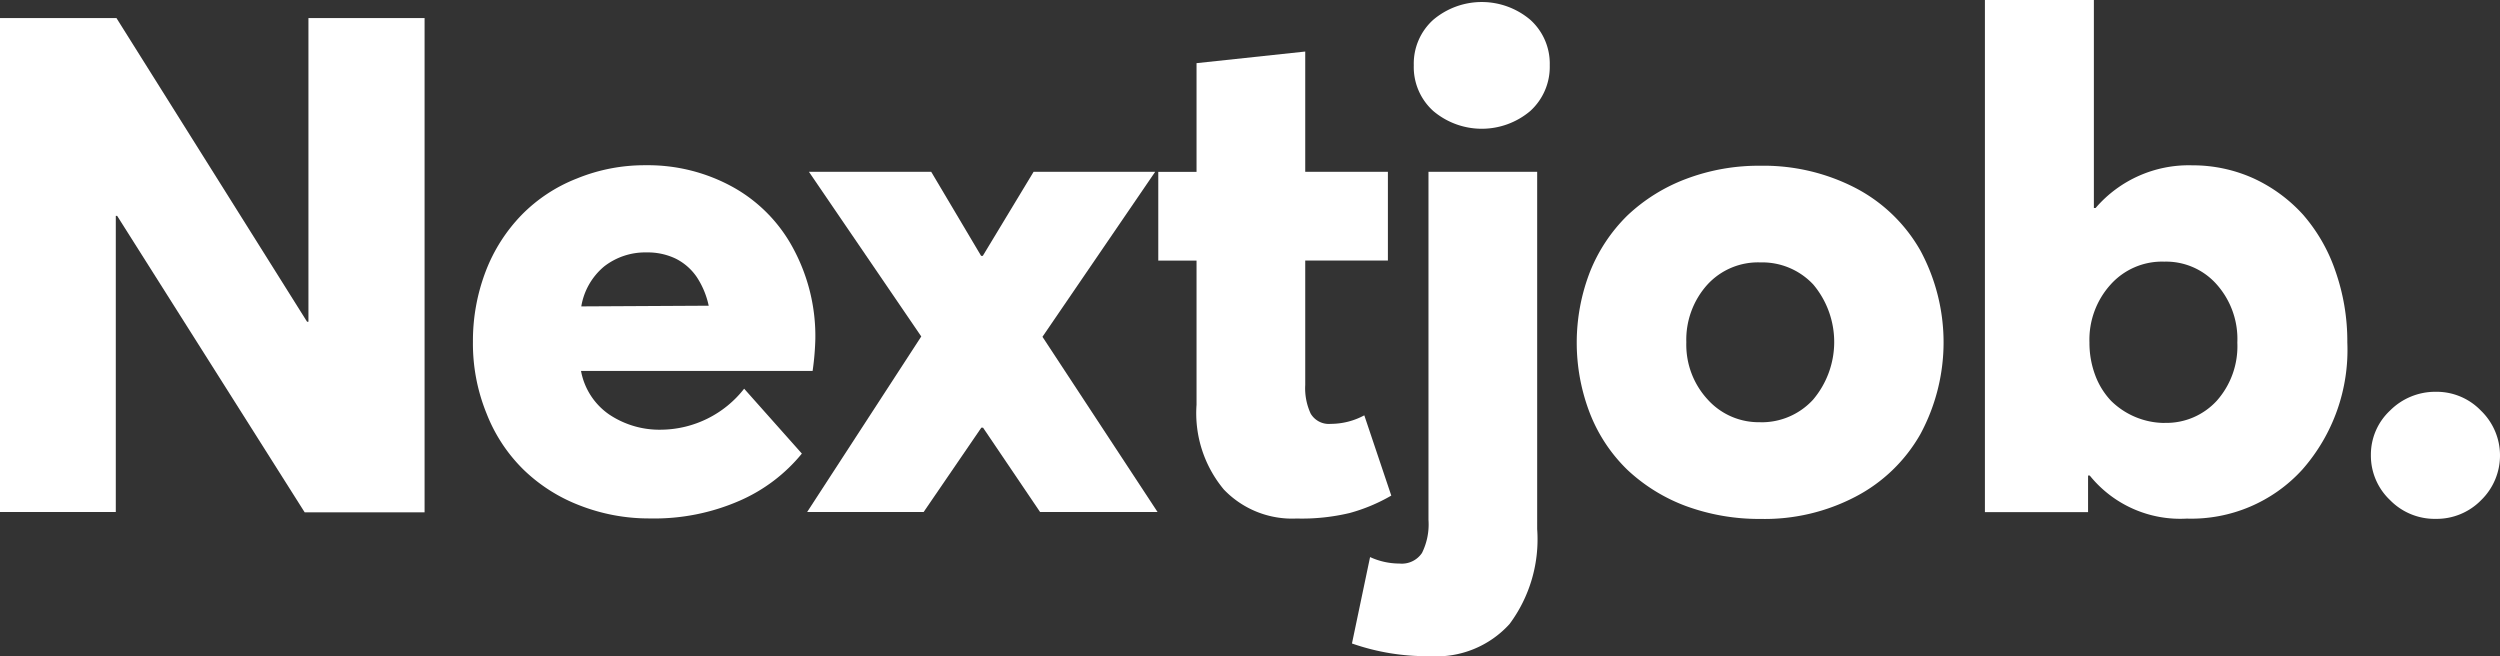 <svg id="Group_420" data-name="Group 420" xmlns="http://www.w3.org/2000/svg" width="138" height="36.221" viewBox="0 0 138 36.221">
  <rect x="0" y="0" width="138" height="36.221" fill="#333333" stroke="none"/>
  <path id="Path_28" data-name="Path 28" d="M17.026,5.3h6.411V32.583H16.819L6.467,16.217H6.392V32.564H0V5.3H6.43L16.951,22.062h.075V5.3Z" transform="translate(0 -4.301)" fill="#fff"/>
  <path id="Path_29" data-name="Path 29" d="M157.393,57.978a14.864,14.864,0,0,1-.151,1.772H144.458A3.74,3.74,0,0,0,146,62.145a4.974,4.974,0,0,0,2.9.848,5.881,5.881,0,0,0,4.563-2.263l3.186,3.582a9.158,9.158,0,0,1-3.432,2.6,11.758,11.758,0,0,1-4.959.98,10.509,10.509,0,0,1-3.865-.716,9.15,9.15,0,0,1-3.111-1.98,8.842,8.842,0,0,1-2.036-3.092,10.213,10.213,0,0,1-.754-3.96,10.737,10.737,0,0,1,.716-3.922,9.169,9.169,0,0,1,1.98-3.092,8.694,8.694,0,0,1,3.036-2,9.862,9.862,0,0,1,3.809-.735,9.689,9.689,0,0,1,4.846,1.226,8.385,8.385,0,0,1,3.318,3.413A10.182,10.182,0,0,1,157.393,57.978Zm-9.3-4.77a3.69,3.69,0,0,0-2.357.773,3.649,3.649,0,0,0-1.263,2.206l7.033-.038a4.607,4.607,0,0,0-.66-1.584,3.061,3.061,0,0,0-1.169-1.018A3.556,3.556,0,0,0,148.1,53.208Z" transform="translate(-112.386 -39.274)" fill="#fff"/>
  <path id="Path_30" data-name="Path 30" d="M249.159,69.08l-3.149-4.657h-.094L242.73,69.08H236.3l6.3-9.691-6.2-9.088h6.75l2.753,4.638h.094L248.8,50.3h6.712l-6.222,9.107,6.354,9.673Z" transform="translate(-191.746 -40.816)" fill="#fff"/>
  <path id="Path_31" data-name="Path 31" d="M346.736,40.875a5.214,5.214,0,0,1-4.016-1.6,6.576,6.576,0,0,1-1.508-4.676V26.639H339.1v-4.9h2.112v-6l6-.641v6.637h4.563v4.9h-4.563V33.5a3.333,3.333,0,0,0,.3,1.584,1.164,1.164,0,0,0,1.112.566,3.9,3.9,0,0,0,1.848-.471l1.49,4.431a9.627,9.627,0,0,1-2.3.962A11.394,11.394,0,0,1,346.736,40.875Z" transform="translate(-275.163 -12.253)" fill="#fff"/>
  <path id="Path_32" data-name="Path 32" d="M400.1,36.707a12.463,12.463,0,0,1-4.3-.7l1-4.77a3.884,3.884,0,0,0,1.622.358,1.342,1.342,0,0,0,1.244-.585,3.555,3.555,0,0,0,.358-1.829V9.971h6V29.693a7.834,7.834,0,0,1-1.527,5.242A5.446,5.446,0,0,1,400.1,36.707Zm5.543-30.093a4.146,4.146,0,0,1-5.355,0,3.264,3.264,0,0,1-1.075-2.527,3.252,3.252,0,0,1,1.075-2.508,4.146,4.146,0,0,1,5.355,0,3.252,3.252,0,0,1,1.075,2.508A3.292,3.292,0,0,1,405.642,6.615Z" transform="translate(-321.172 -0.487)" fill="#fff"/>
  <path id="Path_33" data-name="Path 33" d="M471.744,68a11.724,11.724,0,0,1-4.129-.716,9.621,9.621,0,0,1-3.224-2,8.8,8.8,0,0,1-2.055-3.092,10.826,10.826,0,0,1,0-7.844,9.062,9.062,0,0,1,2.055-3.092,9.661,9.661,0,0,1,3.224-2.017,11.318,11.318,0,0,1,4.129-.735,11.03,11.03,0,0,1,5.242,1.226,8.776,8.776,0,0,1,3.582,3.45,10.673,10.673,0,0,1,0,10.144,8.772,8.772,0,0,1-3.582,3.45A10.814,10.814,0,0,1,471.744,68Zm0-5.336a3.851,3.851,0,0,0,2.9-1.244,4.932,4.932,0,0,0,.019-6.354,3.856,3.856,0,0,0-2.923-1.226A3.79,3.79,0,0,0,468.8,55.08a4.541,4.541,0,0,0-1.15,3.168,4.455,4.455,0,0,0,1.169,3.149A3.786,3.786,0,0,0,471.744,62.66Z" transform="translate(-374.565 -39.355)" fill="#fff"/>
  <path id="Path_34" data-name="Path 34" d="M592.545,9.126a8.149,8.149,0,0,1,3.375.716,8.467,8.467,0,0,1,2.734,2,9.3,9.3,0,0,1,1.791,3.111,11.679,11.679,0,0,1,.66,3.941,9.99,9.99,0,0,1-2.489,7.033,8.289,8.289,0,0,1-6.373,2.7,6.416,6.416,0,0,1-5.355-2.376h-.094v2.017H581.1V0h6.015V11.483h.094A6.777,6.777,0,0,1,592.545,9.126Zm-1.527,14.217a3.774,3.774,0,0,0,2.885-1.226,4.528,4.528,0,0,0,1.131-3.205,4.534,4.534,0,0,0-1.15-3.224A3.726,3.726,0,0,0,591,14.443a3.81,3.81,0,0,0-2.96,1.263,4.531,4.531,0,0,0-1.169,3.205,5.066,5.066,0,0,0,.321,1.81,4.17,4.17,0,0,0,.867,1.4,4.242,4.242,0,0,0,2.96,1.226Z" transform="translate(-471.533)" fill="#fff"/>
  <path id="Path_35" data-name="Path 35" d="M697.682,121.714a3.444,3.444,0,0,1-2.526-1.037,3.378,3.378,0,0,1-1.056-2.489,3.326,3.326,0,0,1,1.056-2.451,3.519,3.519,0,0,1,2.526-1.037,3.39,3.39,0,0,1,2.489,1.037,3.438,3.438,0,0,1,.019,4.94A3.432,3.432,0,0,1,697.682,121.714Z" transform="translate(-563.227 -93.073)" fill="#fff"/>
</svg>
